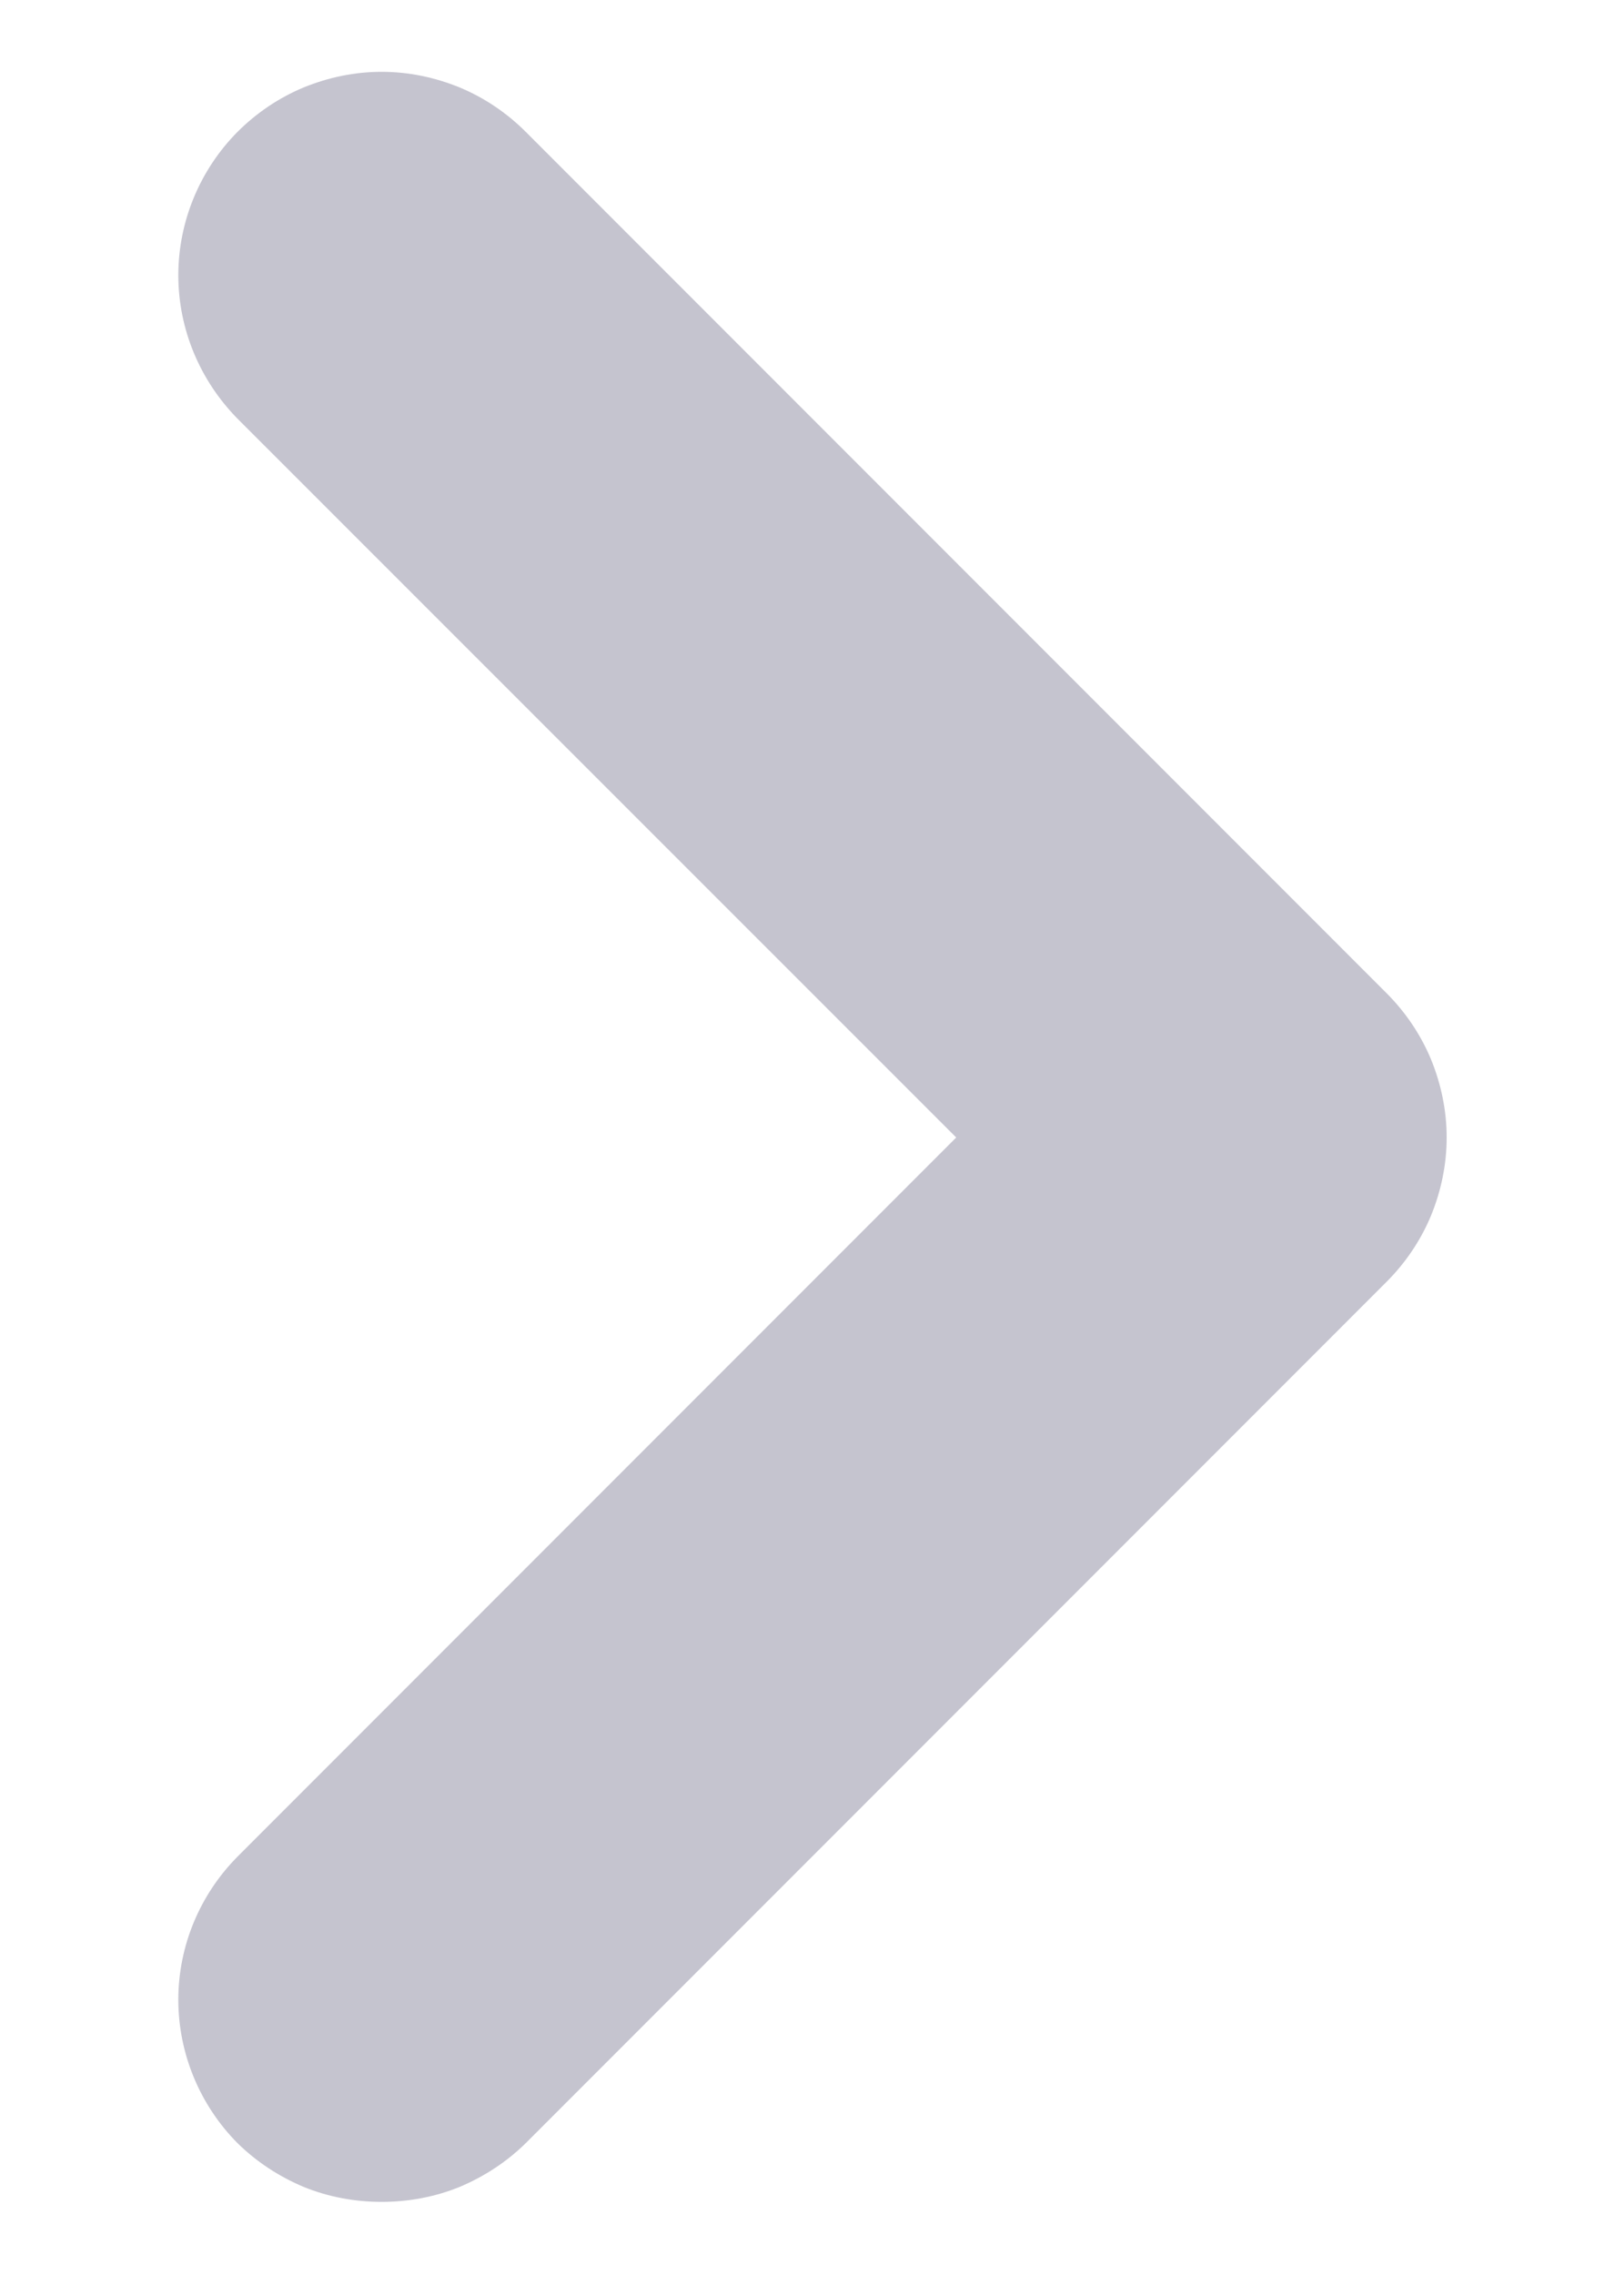 <svg width="5" height="7" viewBox="0 0 5 7" fill="none" xmlns="http://www.w3.org/2000/svg">
<path d="M4.269 3.056L1.619 0.406C1.561 0.348 1.492 0.301 1.415 0.269C1.339 0.238 1.258 0.221 1.175 0.221C1.092 0.221 1.011 0.238 0.935 0.269C0.858 0.301 0.789 0.348 0.731 0.406C0.615 0.523 0.549 0.682 0.549 0.847C0.549 1.012 0.615 1.17 0.731 1.288L2.944 3.5L0.731 5.713C0.615 5.83 0.549 5.988 0.549 6.153C0.549 6.318 0.615 6.477 0.731 6.594C0.79 6.652 0.859 6.697 0.935 6.729C1.011 6.76 1.093 6.775 1.175 6.775C1.257 6.775 1.339 6.76 1.415 6.729C1.491 6.697 1.56 6.652 1.619 6.594L4.269 3.944C4.327 3.886 4.374 3.817 4.406 3.74C4.437 3.664 4.454 3.583 4.454 3.5C4.454 3.417 4.437 3.336 4.406 3.26C4.374 3.183 4.327 3.114 4.269 3.056Z" fill="#C5C4CF"/>
</svg>
